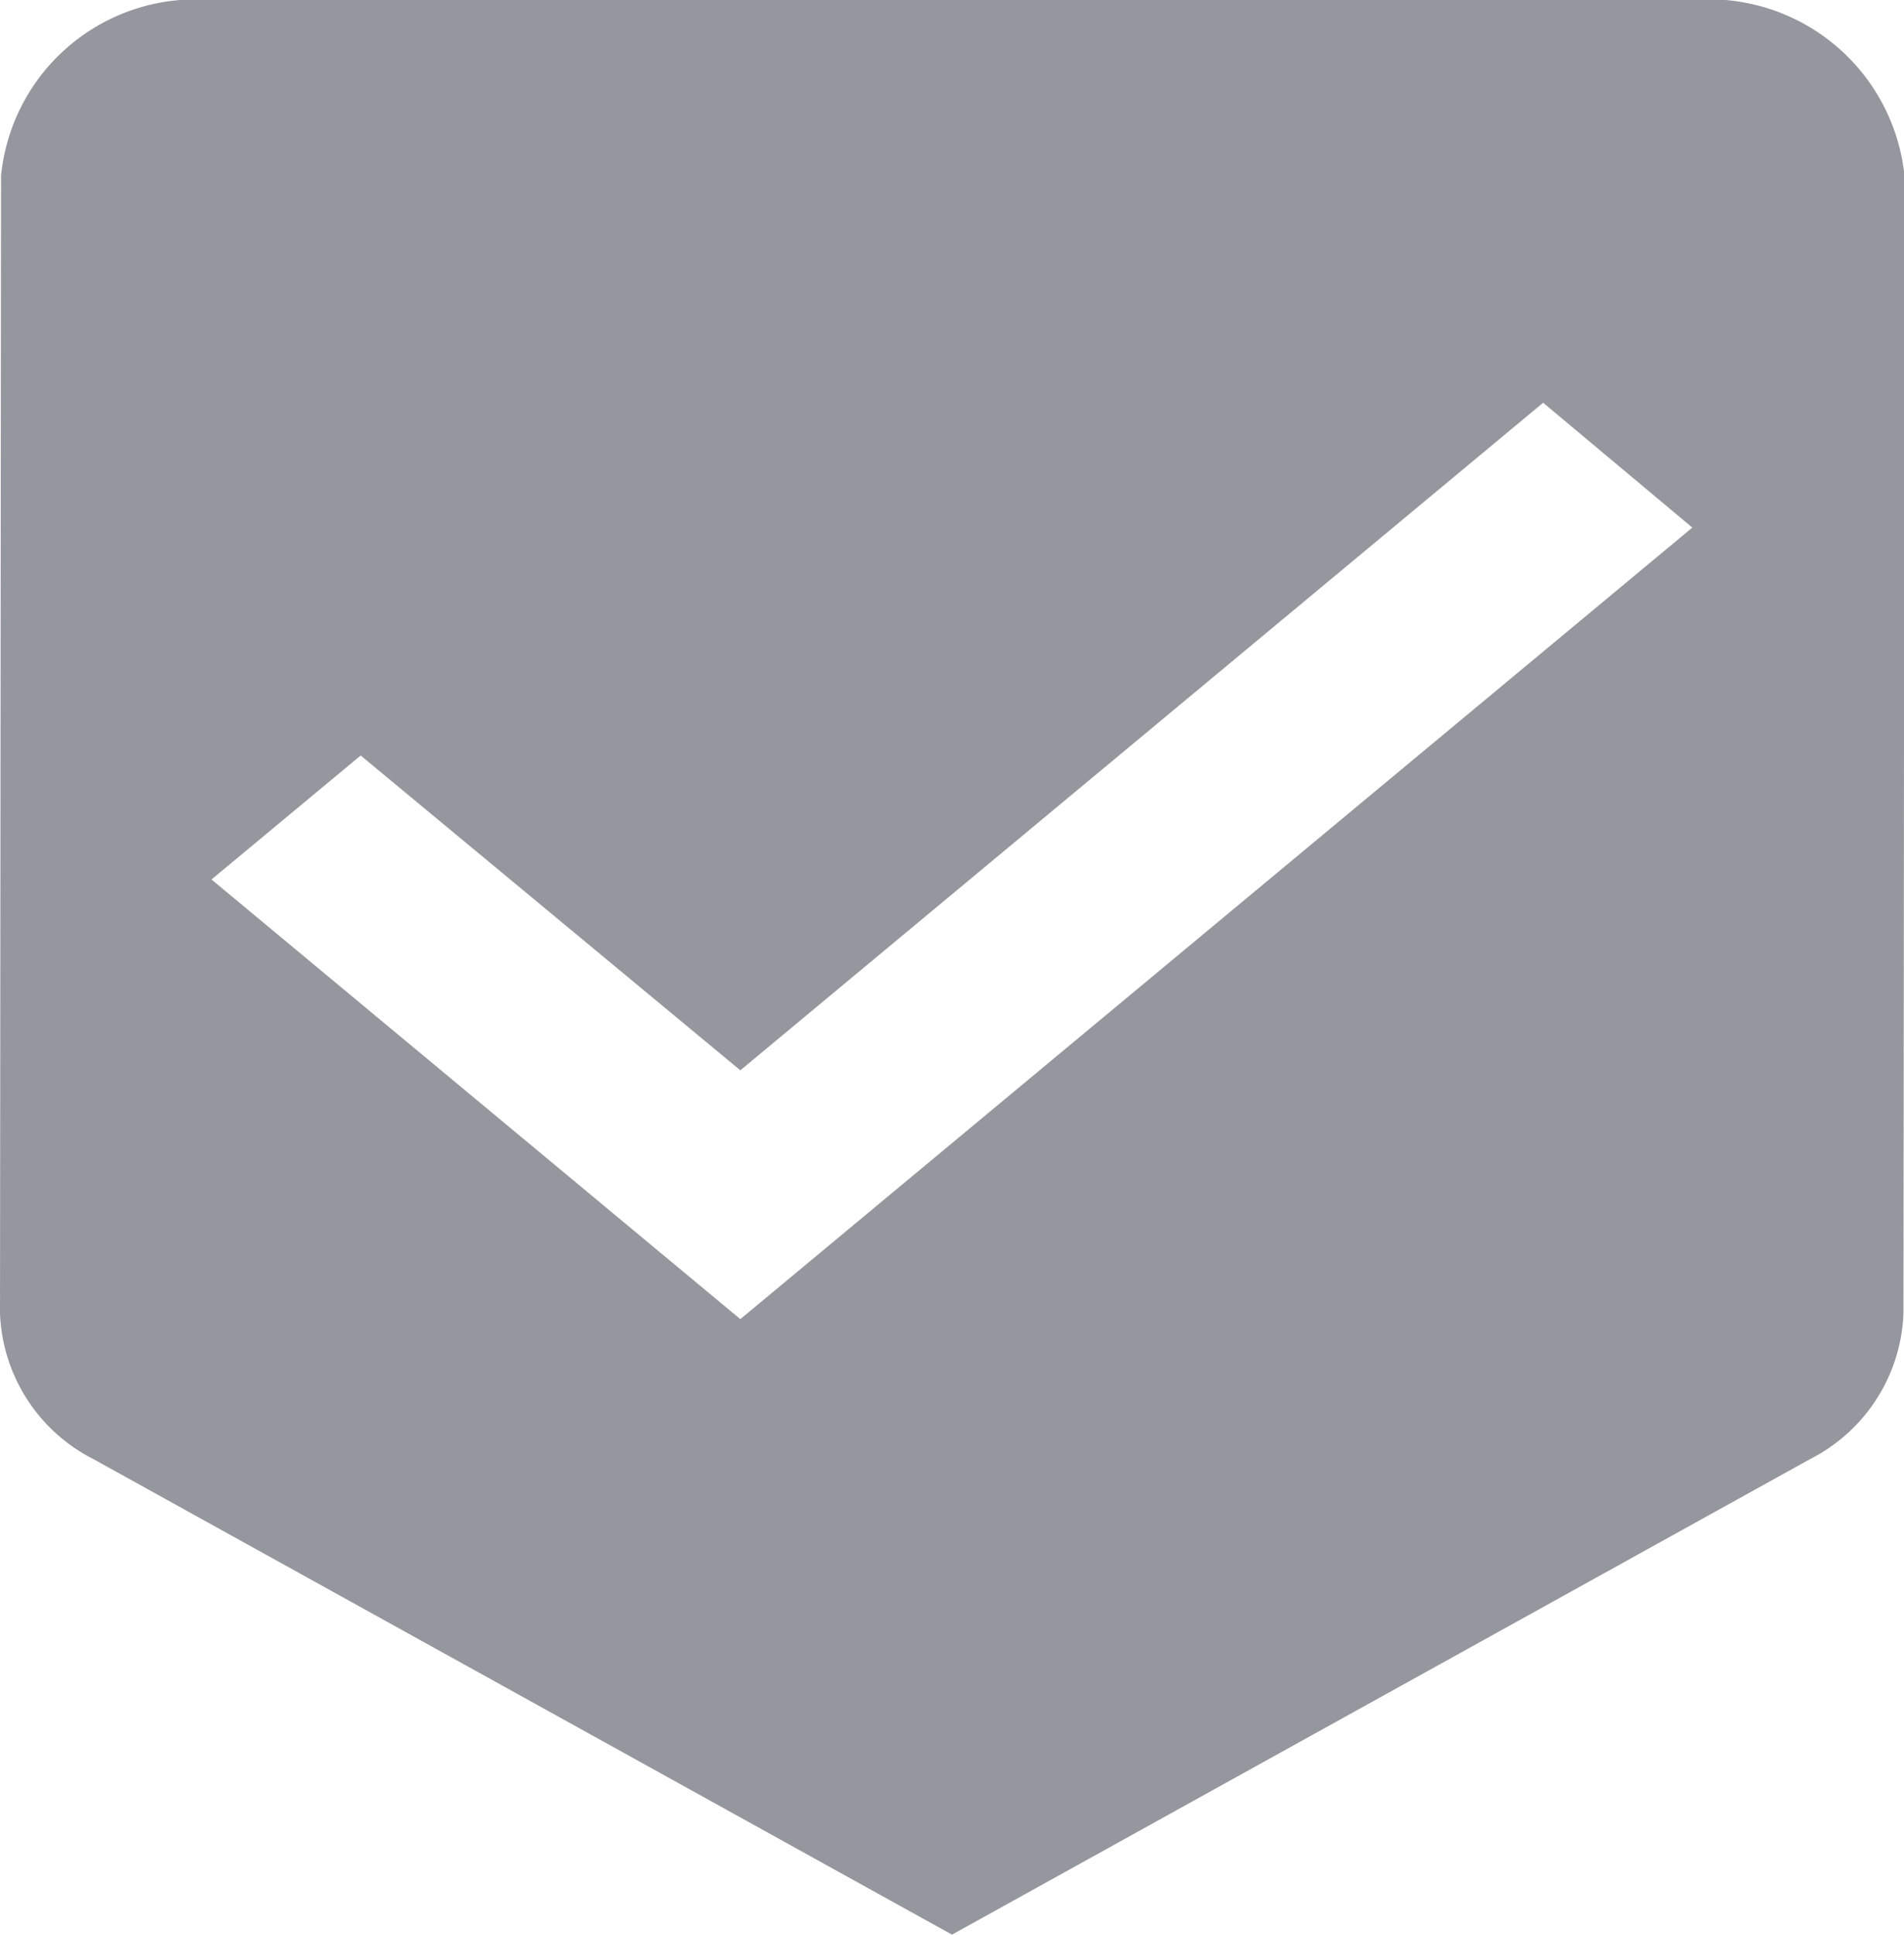 <svg id="ic_beenhere_24px" xmlns="http://www.w3.org/2000/svg" width="10.938" height="11.111" viewBox="0 0 10.938 11.111">
  <path id="ic_beenhere_24px-2" data-name="ic_beenhere_24px" d="M12.722,1H4.215A1.124,1.124,0,0,0,3.006,2.01L3,8.541a.98.98,0,0,0,.535.838l4.934,2.732L13.4,9.379a.98.98,0,0,0,.535-.838l.006-6.531A1.13,1.13,0,0,0,12.722,1ZM7.253,8.576,4.215,6.051l.857-.712L7.253,7.147l4.612-3.834.857.717Z" transform="translate(-3 -1)" fill="#94979d"/>
</svg>

